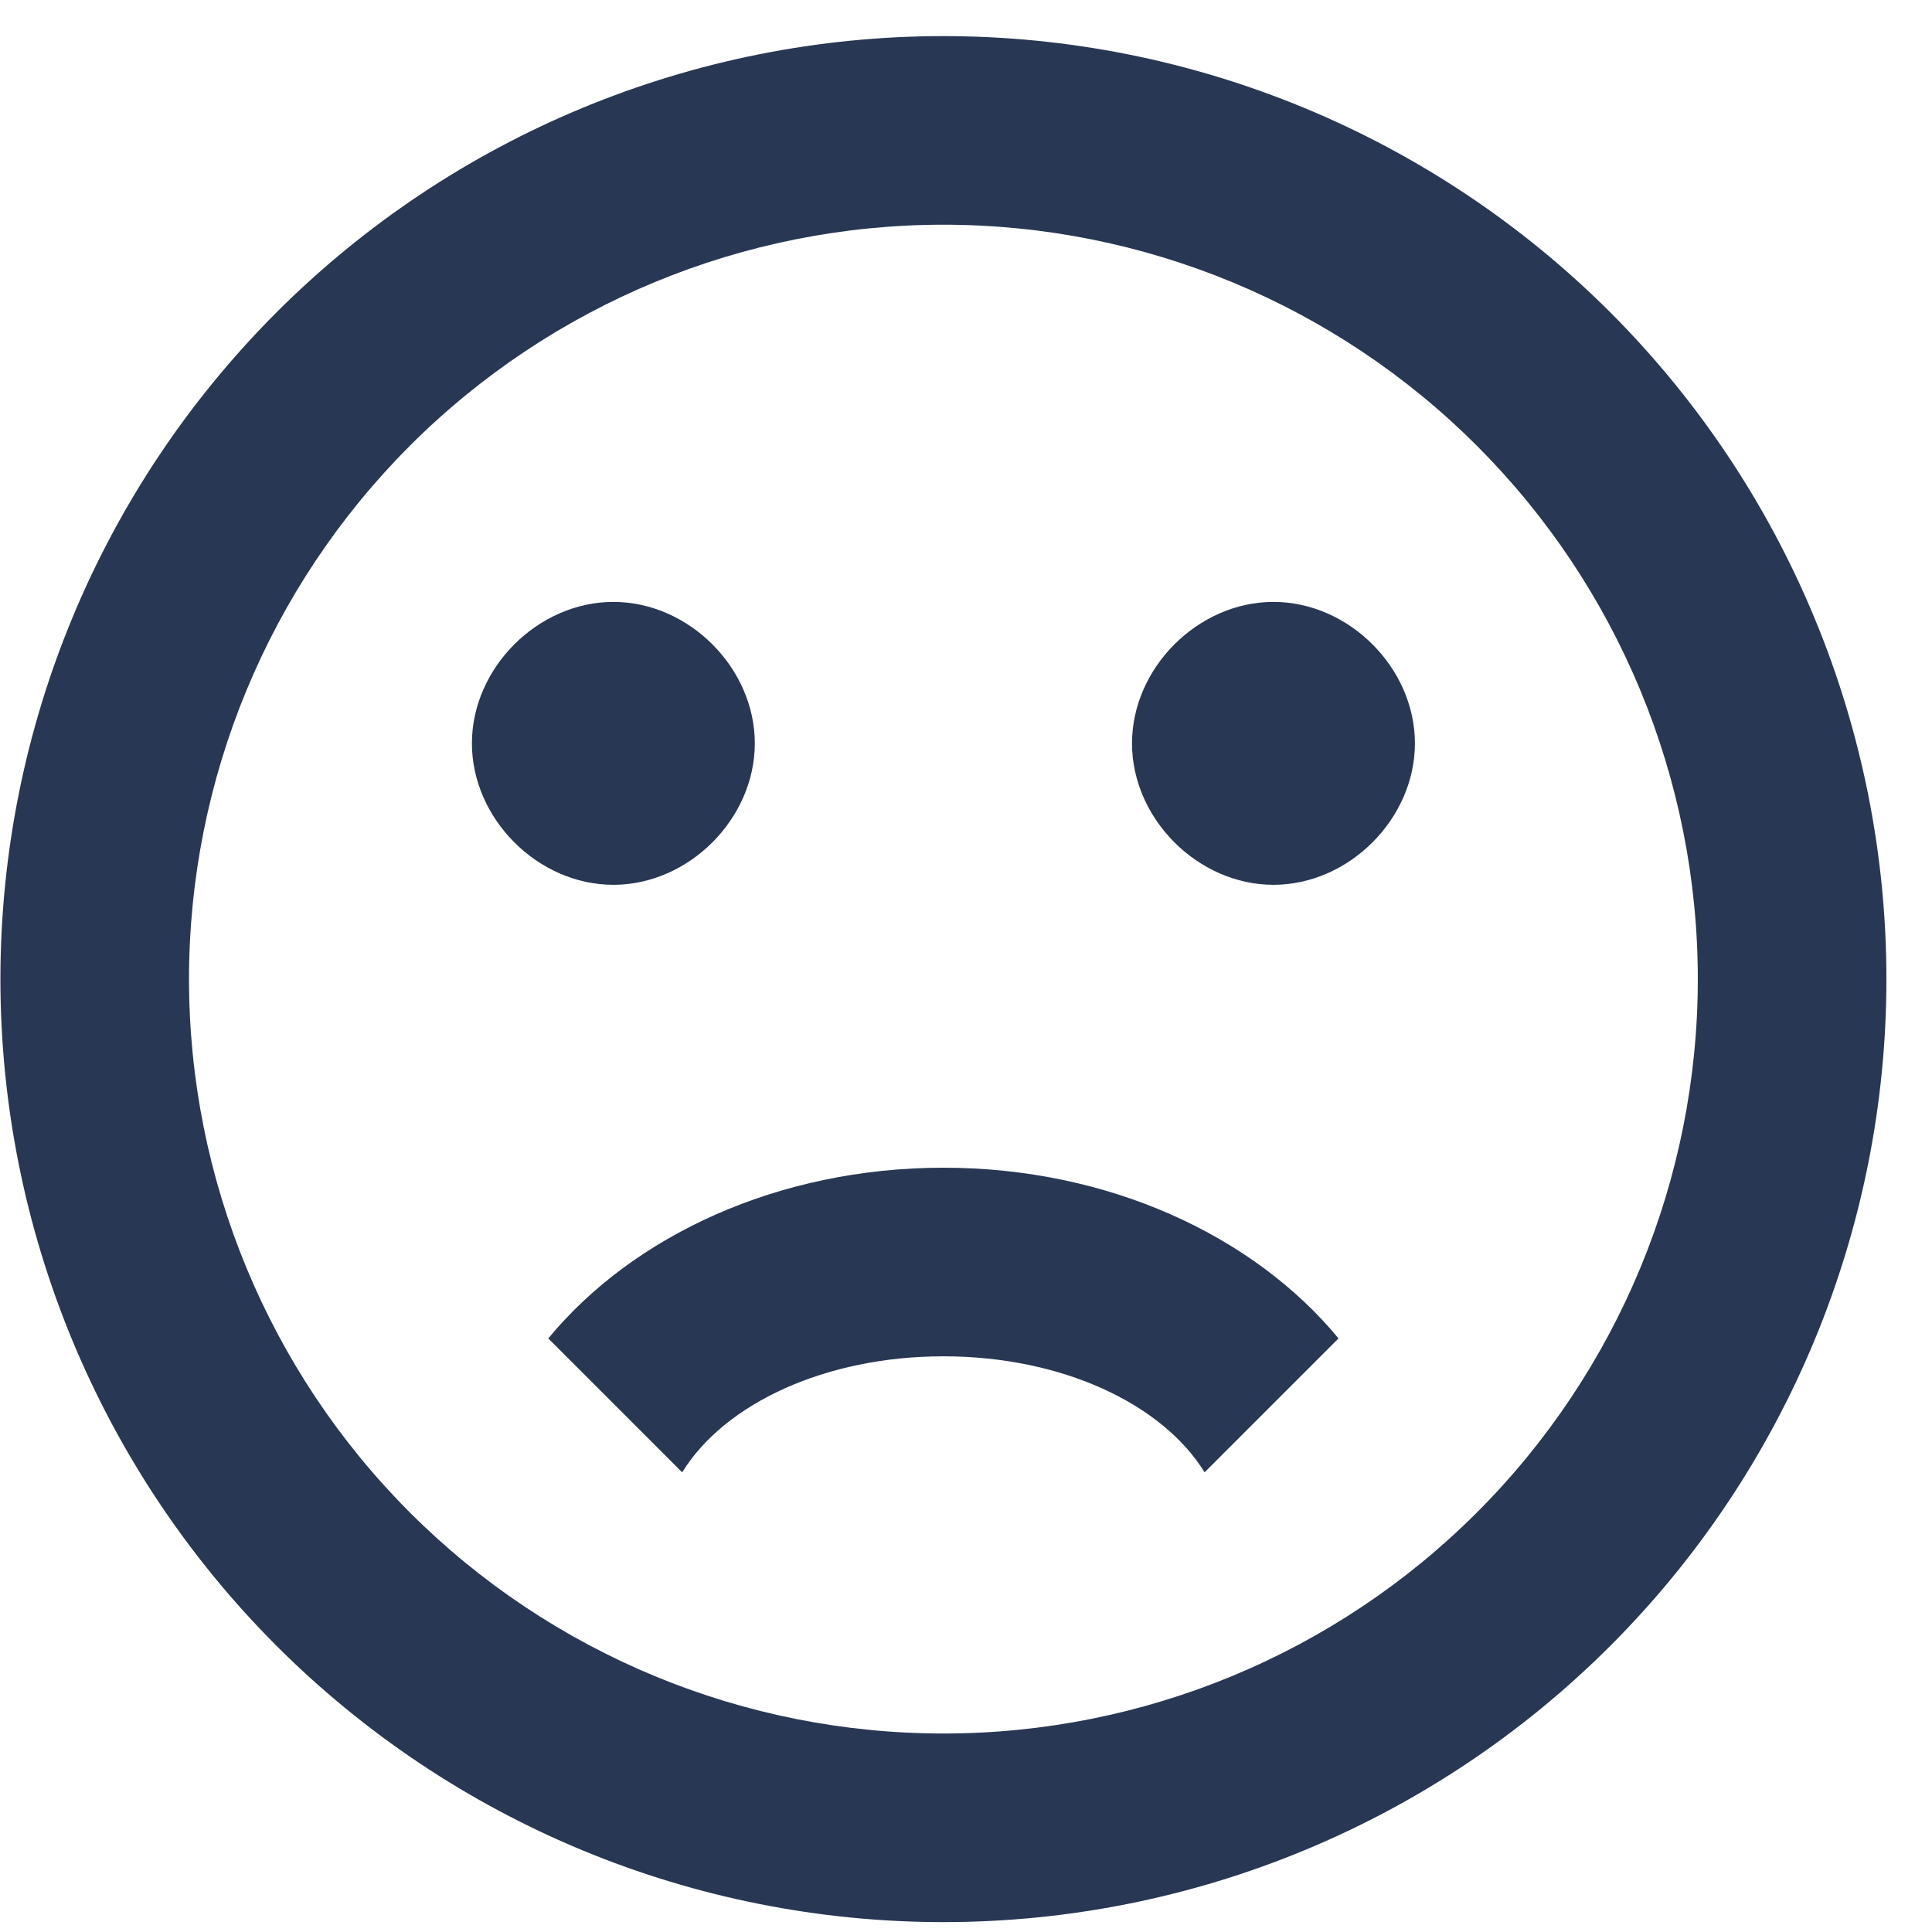 <svg width="42" height="42" viewBox="0 0 42 42" fill="none" xmlns="http://www.w3.org/2000/svg">
<path d="M36.909 21.285C36.909 16.936 35.181 12.764 32.105 9.689C29.03 6.613 24.858 4.885 20.509 4.885C16.159 4.885 11.988 6.613 8.912 9.689C5.837 12.764 4.109 16.936 4.109 21.285C4.109 25.635 5.837 29.806 8.912 32.882C11.988 35.957 16.159 37.685 20.509 37.685C24.858 37.685 29.03 35.957 32.105 32.882C35.181 29.806 36.909 25.635 36.909 21.285ZM41.009 21.285C41.009 26.722 38.849 31.936 35.005 35.781C31.16 39.625 25.946 41.785 20.509 41.785C17.817 41.785 15.151 41.255 12.664 40.225C10.177 39.194 7.917 37.684 6.013 35.781C2.169 31.936 0.009 26.722 0.009 21.285C0.009 15.848 2.169 10.634 6.013 6.789C9.858 2.945 15.072 0.785 20.509 0.785C23.201 0.785 25.867 1.315 28.354 2.346C30.841 3.376 33.101 4.886 35.005 6.789C36.908 8.693 38.418 10.953 39.448 13.44C40.478 15.927 41.009 18.593 41.009 21.285ZM27.684 13.085C29.324 13.085 30.759 14.52 30.759 16.16C30.759 17.8 29.324 19.235 27.684 19.235C26.044 19.235 24.609 17.8 24.609 16.16C24.609 14.52 26.044 13.085 27.684 13.085ZM16.409 16.16C16.409 17.8 14.974 19.235 13.334 19.235C11.694 19.235 10.259 17.8 10.259 16.16C10.259 14.52 11.694 13.085 13.334 13.085C14.974 13.085 16.409 14.52 16.409 16.16ZM20.509 25.385C24.096 25.385 27.253 26.861 29.098 29.096L26.187 32.007C25.265 30.51 23.071 29.485 20.509 29.485C17.946 29.485 15.753 30.51 14.83 32.007L11.919 29.096C13.764 26.861 16.921 25.385 20.509 25.385Z" fill="#283754"/>
</svg>
